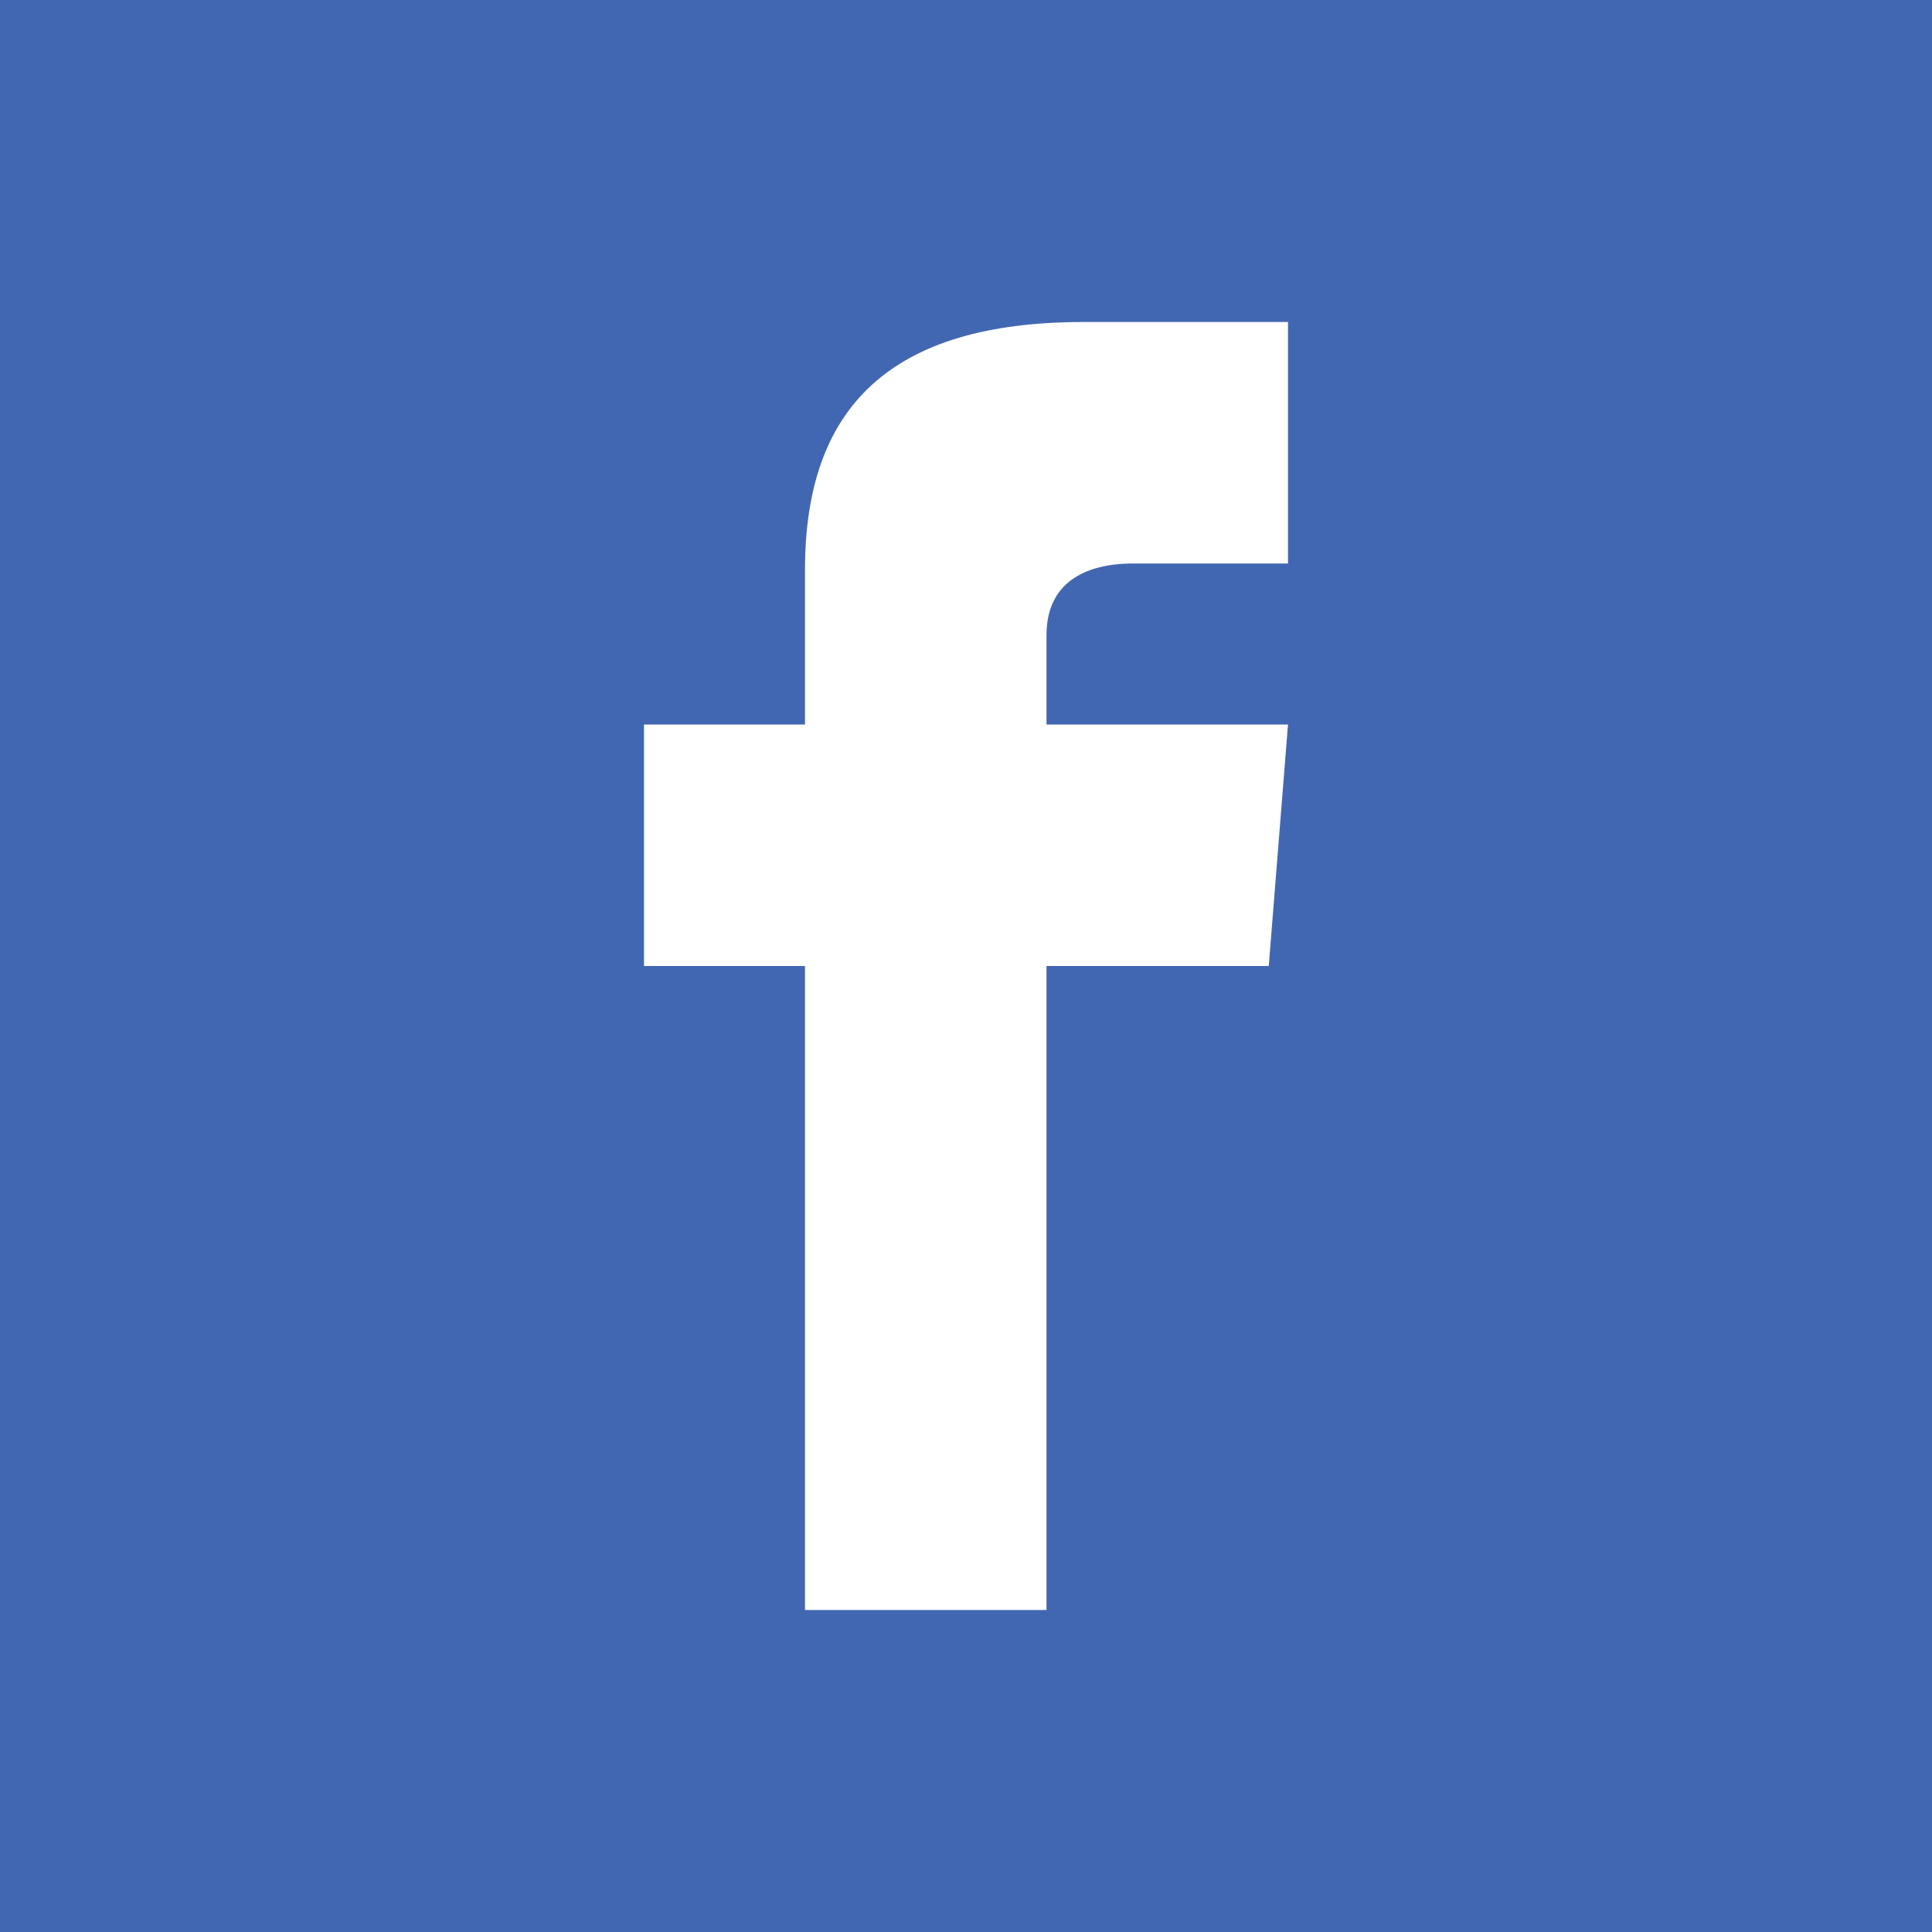 <svg xmlns="http://www.w3.org/2000/svg" width="24" height="24" viewBox="0 0 24 24" fill="#4267B2">
    <path d="M0 0v24h24v-24h-24zm16 7h-1.923c-.616 0-1.077.252-1.077.889v1.111h3l-.239 3h-2.761v8h-3v-8h-2v-3h2v-1.923c0-2.022 1.064-3.077 3.461-3.077h2.539v3z"/>
</svg>
